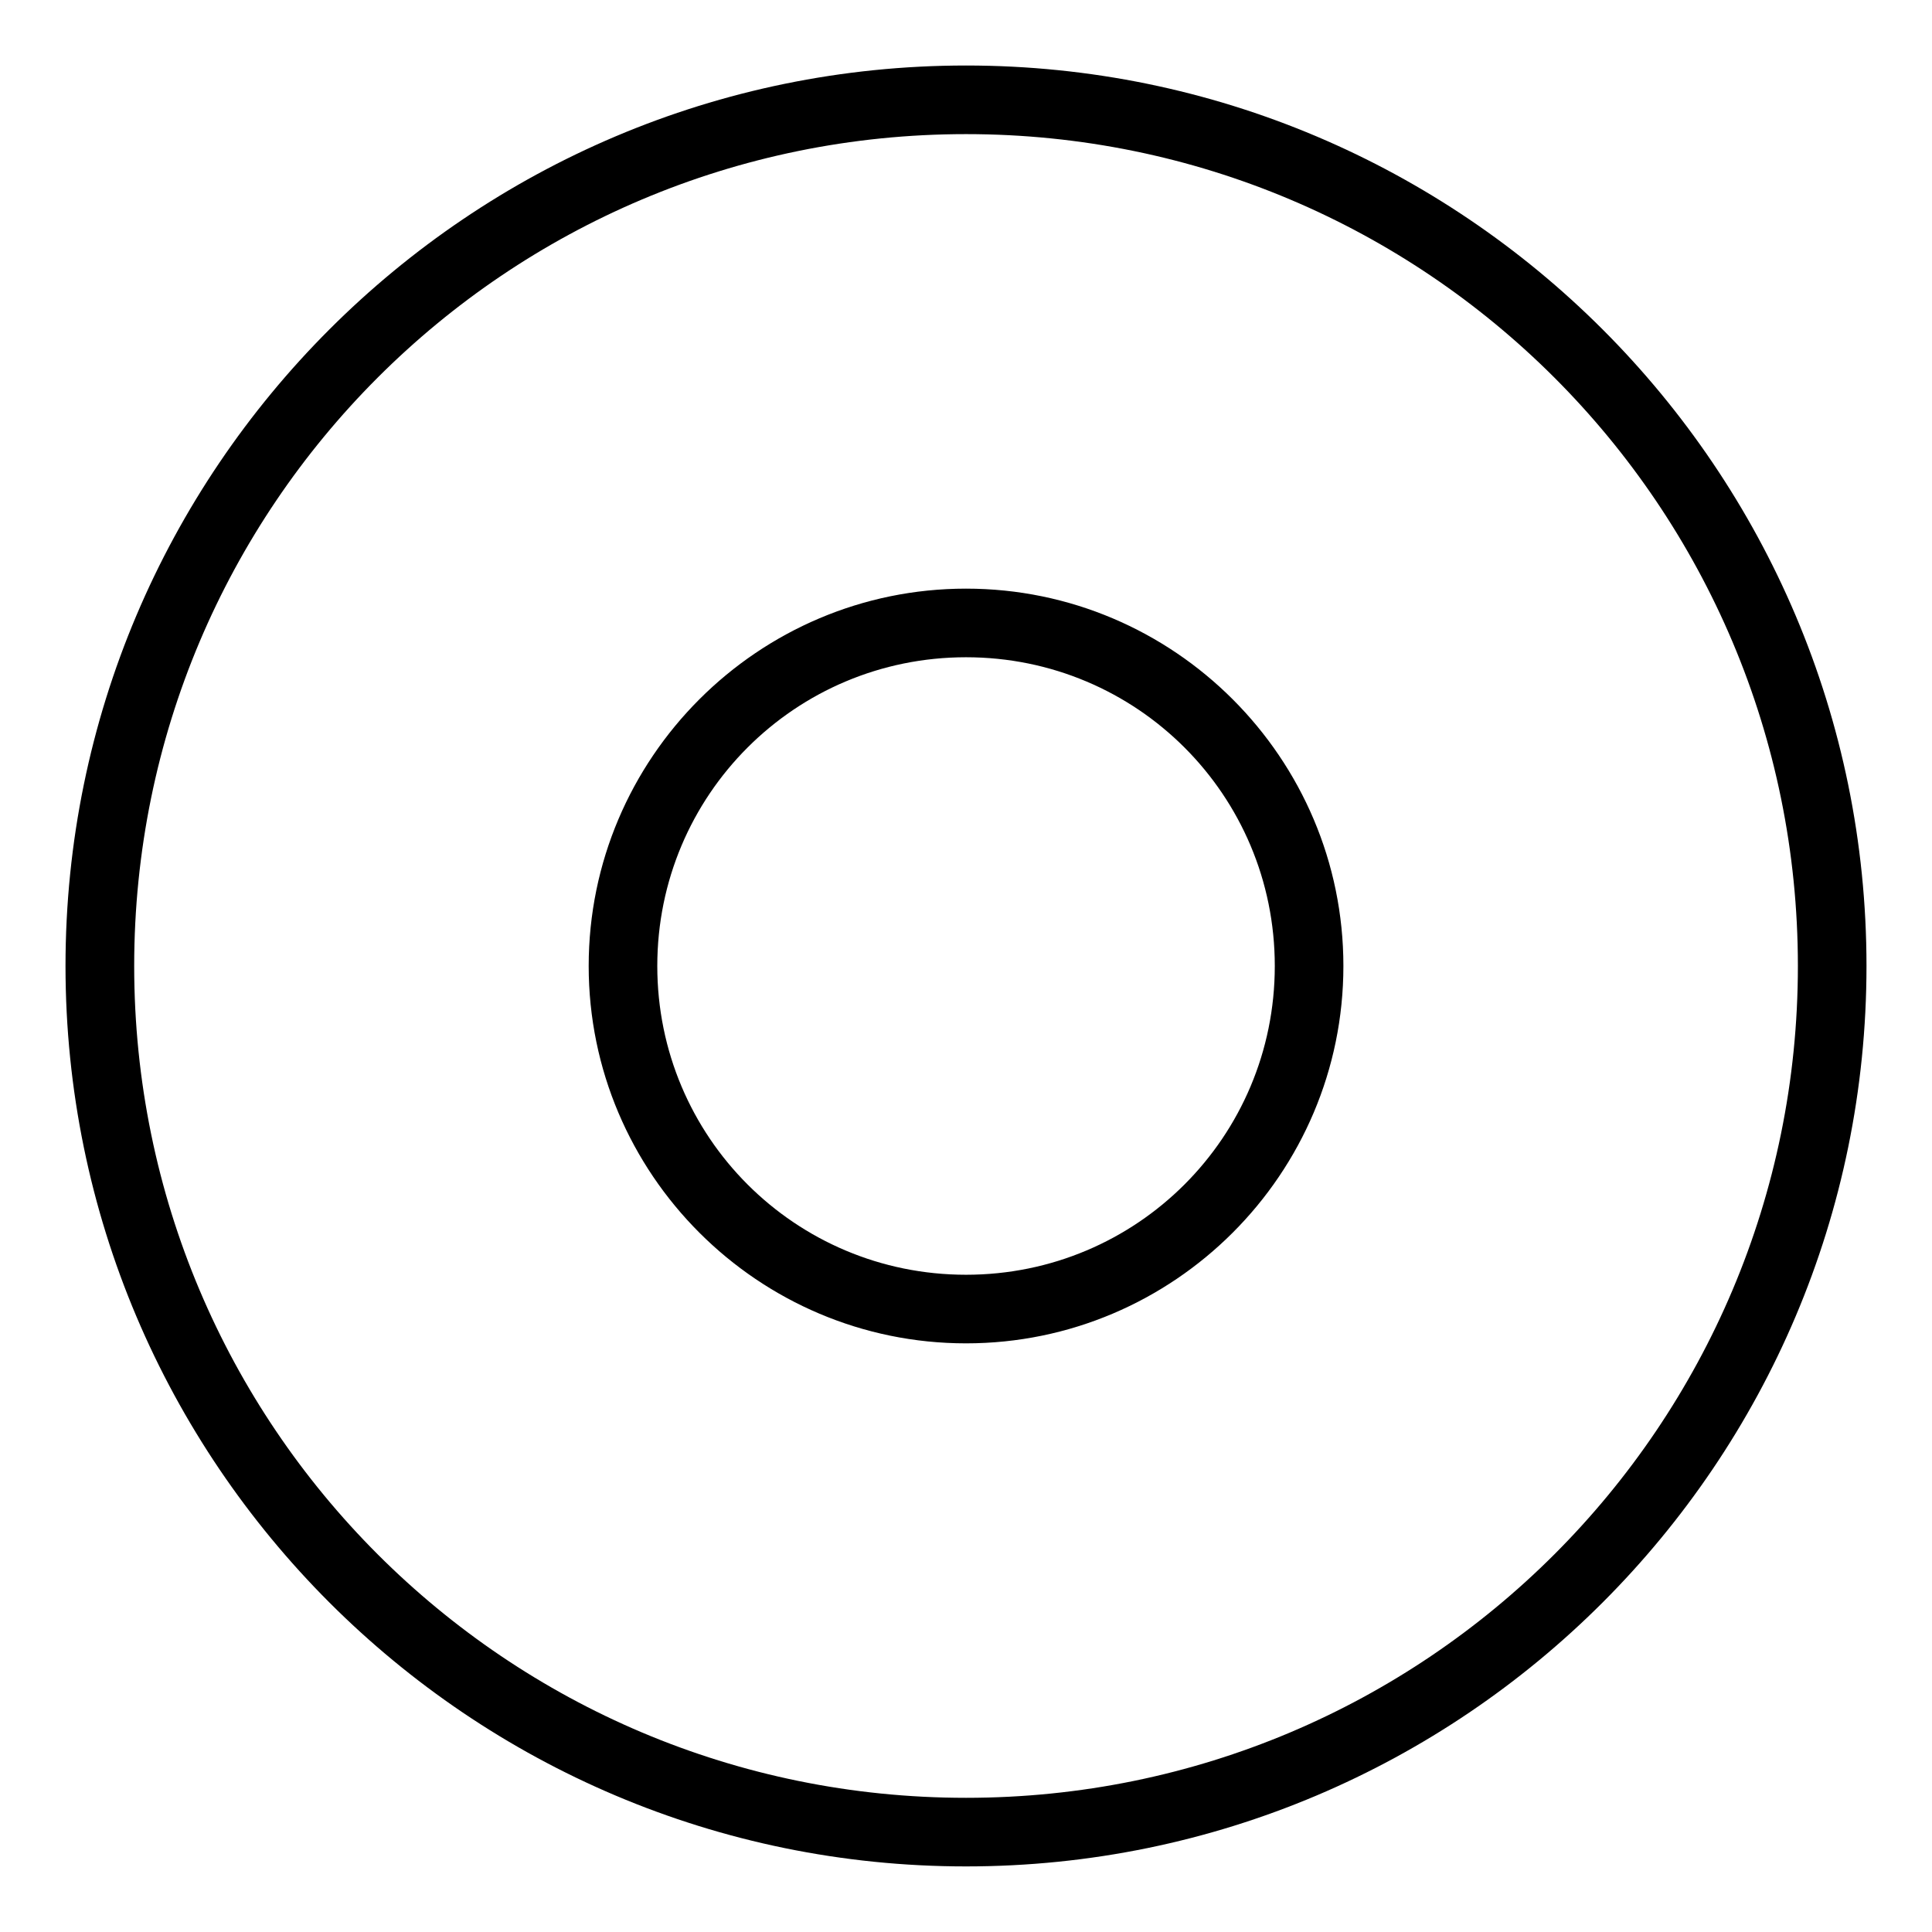 <svg version="1.1" viewBox="0 0 249.51 249.51" xmlns="http://www.w3.org/2000/svg">
 <g transform="translate(-218.1 -476.18)">
  <path d="m342.86 484.64c-64.175 0-116.3 52.119-116.3 116.29s52.12 116.29 116.3 116.29c64.175 0 116.29-52.119 116.29-116.29s-52.119-116.29-116.29-116.29zm0 8.861c59.386 0 107.43 48.047 107.43 107.43 0 59.387-48.047 107.43-107.43 107.43-59.387 0-107.43-48.047-107.43-107.43 0-59.387 48.048-107.43 107.43-107.43zm0 58.699c-26.863 0-48.734 21.872-48.734 48.734 0 26.863 21.872 48.734 48.734 48.734 26.863 0 48.734-21.872 48.734-48.734 0-26.863-21.872-48.734-48.734-48.734zm0 8.861c22.074 0 39.874 17.8 39.874 39.874s-17.8 39.874-39.874 39.874c-22.074 0-39.874-17.8-39.874-39.874s17.8-39.874 39.874-39.874z" color="#000000" color-rendering="auto" dominant-baseline="auto" fill-rule="evenodd" image-rendering="auto" shape-rendering="auto" solid-color="#000000" style="font-feature-settings:normal;font-variant-alternates:normal;font-variant-caps:normal;font-variant-ligatures:normal;font-variant-numeric:normal;font-variant-position:normal;isolation:auto;mix-blend-mode:normal;shape-padding:0;text-decoration-color:#000000;text-decoration-line:none;text-decoration-style:solid;text-indent:0;text-orientation:mixed;text-transform:none;white-space:normal"/>
 </g>
</svg>
